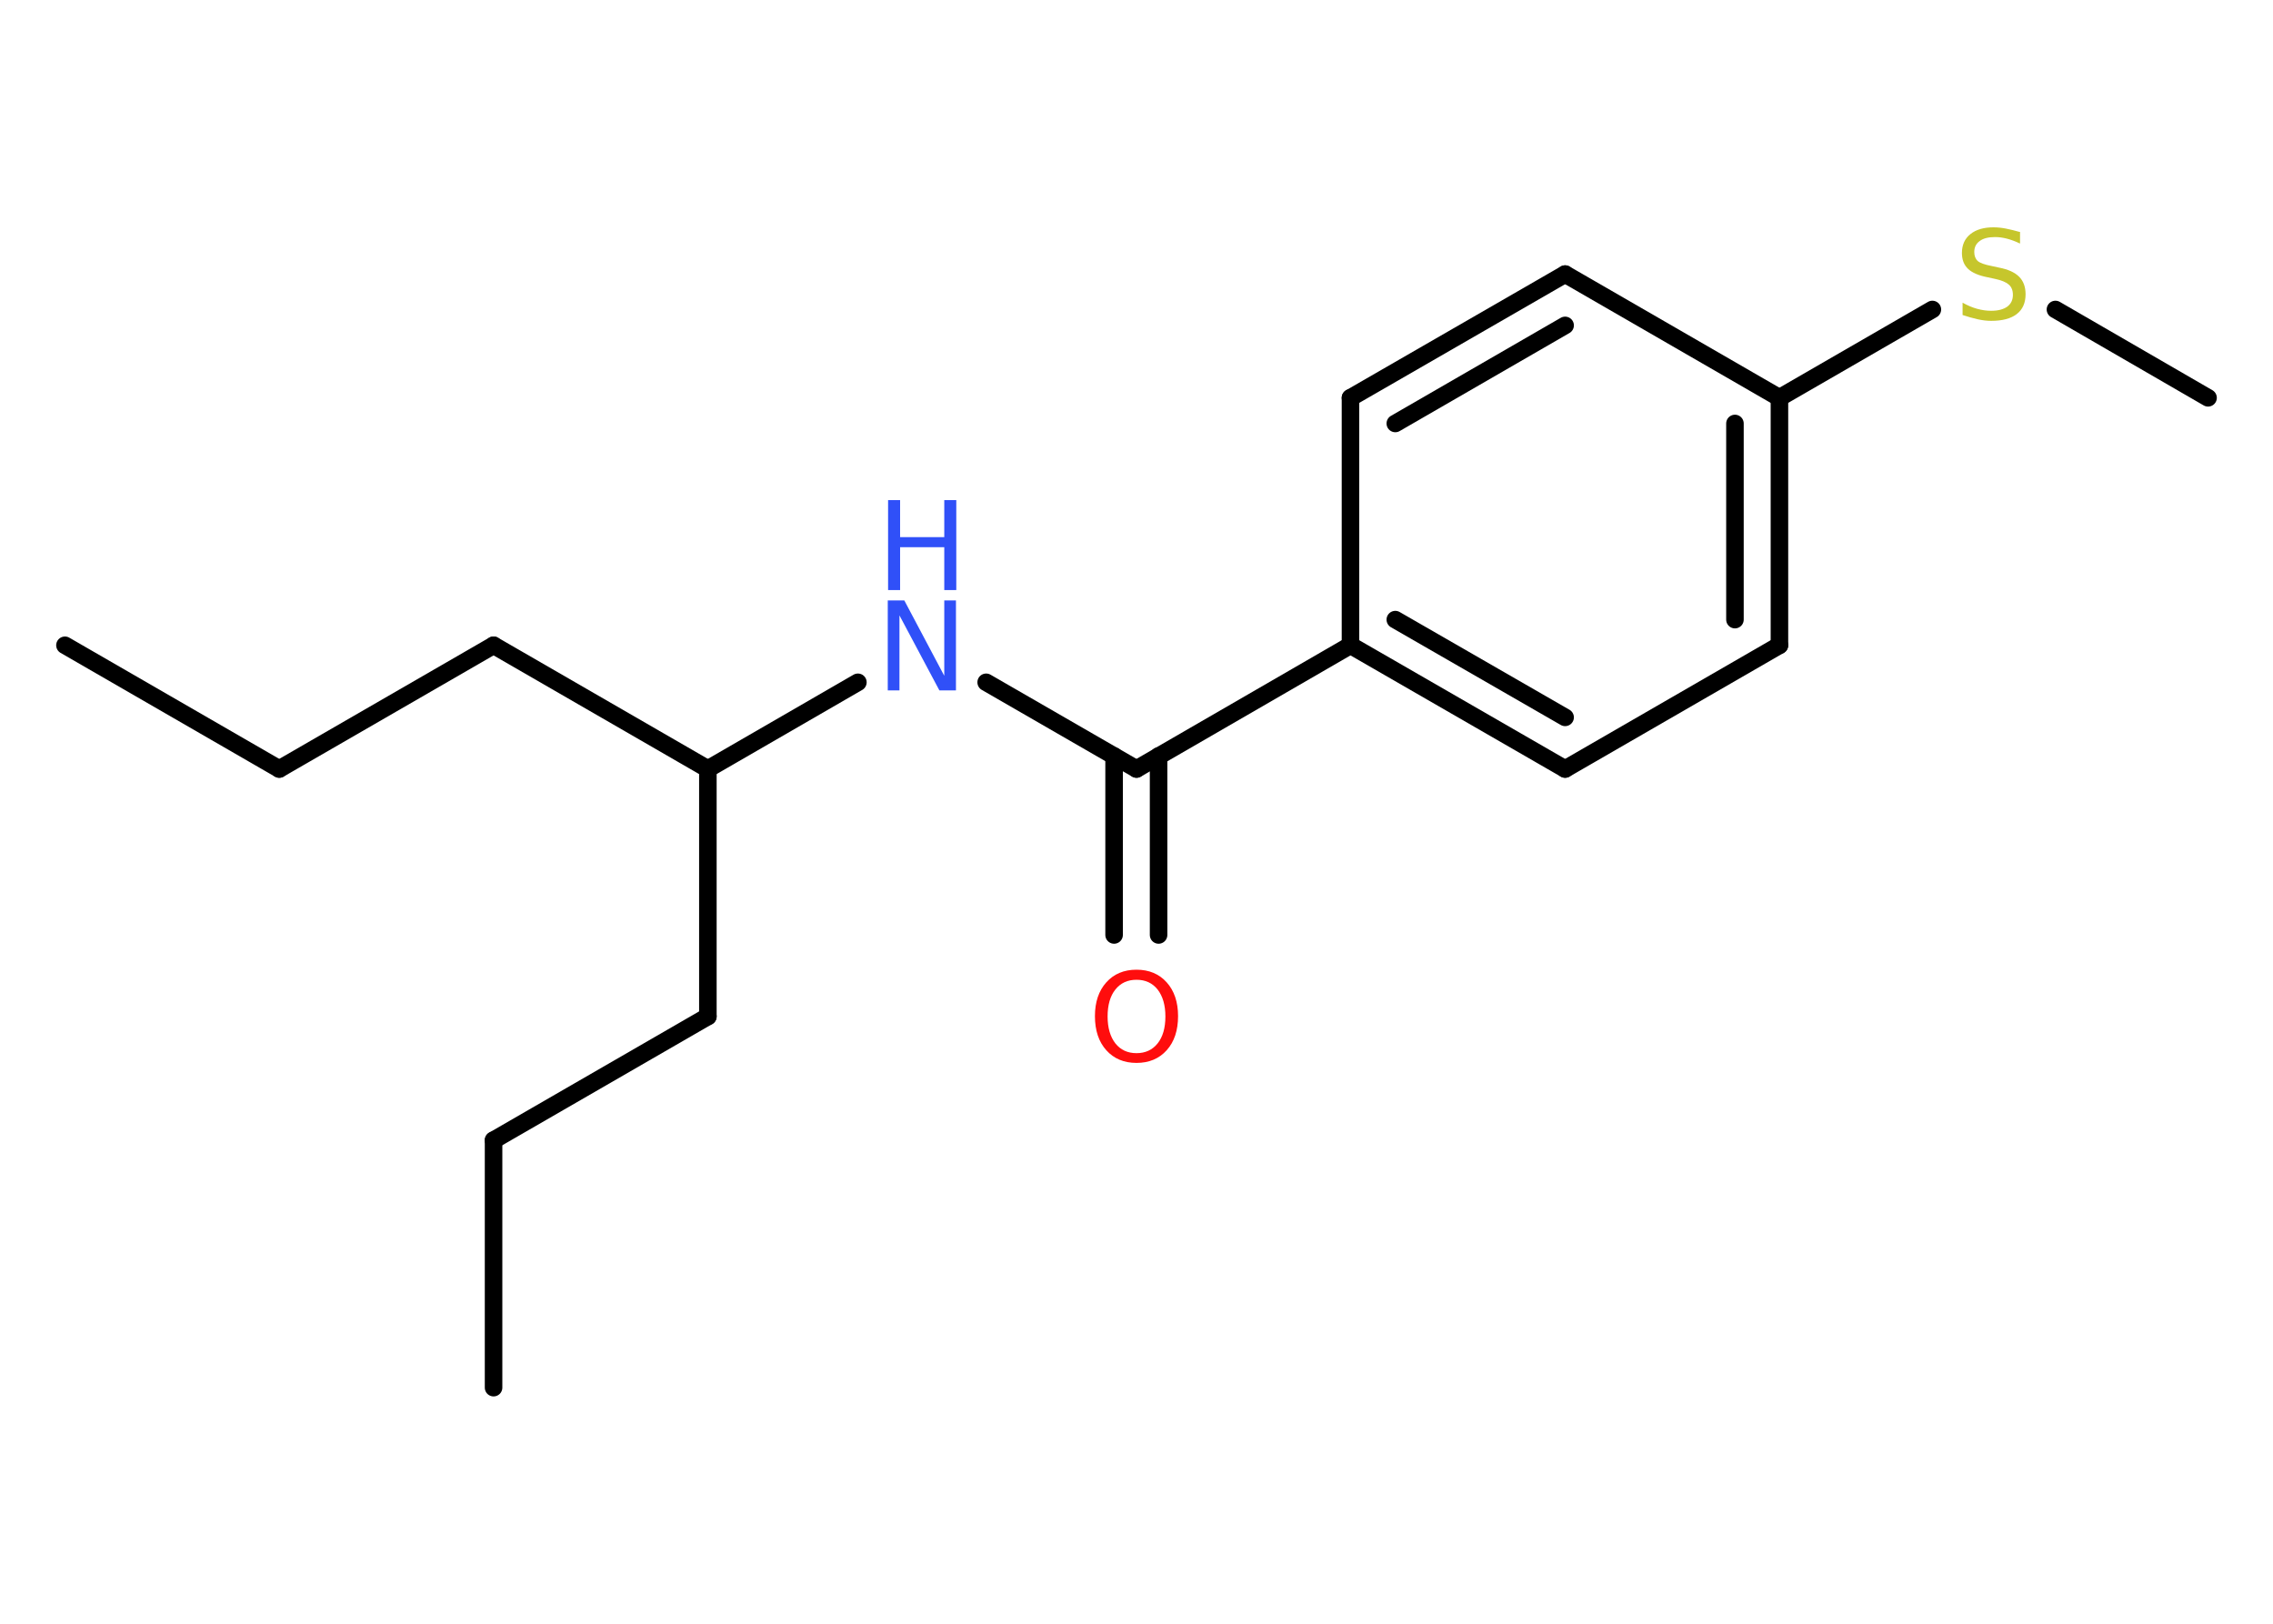 <?xml version='1.0' encoding='UTF-8'?>
<!DOCTYPE svg PUBLIC "-//W3C//DTD SVG 1.1//EN" "http://www.w3.org/Graphics/SVG/1.1/DTD/svg11.dtd">
<svg version='1.2' xmlns='http://www.w3.org/2000/svg' xmlns:xlink='http://www.w3.org/1999/xlink' width='70.0mm' height='50.0mm' viewBox='0 0 70.0 50.0'>
  <desc>Generated by the Chemistry Development Kit (http://github.com/cdk)</desc>
  <g stroke-linecap='round' stroke-linejoin='round' stroke='#000000' stroke-width='.54' fill='#3050F8'>
    <rect x='.0' y='.0' width='70.0' height='50.0' fill='#FFFFFF' stroke='none'/>
    <g id='mol1' class='mol'>
      <line id='mol1bnd1' class='bond' x1='2.0' y1='19.87' x2='8.6' y2='23.68'/>
      <line id='mol1bnd2' class='bond' x1='8.6' y1='23.68' x2='15.2' y2='19.87'/>
      <line id='mol1bnd3' class='bond' x1='15.2' y1='19.87' x2='21.8' y2='23.68'/>
      <line id='mol1bnd4' class='bond' x1='21.8' y1='23.68' x2='21.8' y2='31.3'/>
      <line id='mol1bnd5' class='bond' x1='21.8' y1='31.3' x2='15.2' y2='35.11'/>
      <line id='mol1bnd6' class='bond' x1='15.2' y1='35.11' x2='15.2' y2='42.73'/>
      <line id='mol1bnd7' class='bond' x1='21.8' y1='23.68' x2='26.42' y2='21.01'/>
      <line id='mol1bnd8' class='bond' x1='30.37' y1='21.01' x2='35.0' y2='23.68'/>
      <g id='mol1bnd9' class='bond'>
        <line x1='35.68' y1='23.28' x2='35.68' y2='28.79'/>
        <line x1='34.31' y1='23.28' x2='34.31' y2='28.79'/>
      </g>
      <line id='mol1bnd10' class='bond' x1='35.0' y1='23.68' x2='41.59' y2='19.87'/>
      <g id='mol1bnd11' class='bond'>
        <line x1='41.59' y1='19.87' x2='48.2' y2='23.68'/>
        <line x1='42.97' y1='19.08' x2='48.2' y2='22.09'/>
      </g>
      <line id='mol1bnd12' class='bond' x1='48.2' y1='23.68' x2='54.8' y2='19.87'/>
      <g id='mol1bnd13' class='bond'>
        <line x1='54.8' y1='19.87' x2='54.8' y2='12.25'/>
        <line x1='53.43' y1='19.08' x2='53.43' y2='13.04'/>
      </g>
      <line id='mol1bnd14' class='bond' x1='54.8' y1='12.25' x2='59.51' y2='9.53'/>
      <line id='mol1bnd15' class='bond' x1='63.3' y1='9.53' x2='68.0' y2='12.25'/>
      <line id='mol1bnd16' class='bond' x1='54.8' y1='12.25' x2='48.2' y2='8.44'/>
      <g id='mol1bnd17' class='bond'>
        <line x1='48.2' y1='8.44' x2='41.59' y2='12.25'/>
        <line x1='48.2' y1='10.02' x2='42.97' y2='13.04'/>
      </g>
      <line id='mol1bnd18' class='bond' x1='41.59' y1='19.87' x2='41.59' y2='12.25'/>
      <g id='mol1atm8' class='atom'>
        <path d='M27.35 18.49h.5l1.23 2.32v-2.32h.36v2.77h-.51l-1.23 -2.31v2.31h-.36v-2.77z' stroke='none'/>
        <path d='M27.35 15.4h.37v1.14h1.36v-1.14h.37v2.77h-.37v-1.32h-1.36v1.32h-.37v-2.77z' stroke='none'/>
      </g>
      <path id='mol1atm10' class='atom' d='M35.0 30.17q-.41 .0 -.65 .3q-.24 .3 -.24 .83q.0 .52 .24 .83q.24 .3 .65 .3q.41 .0 .65 -.3q.24 -.3 .24 -.83q.0 -.52 -.24 -.83q-.24 -.3 -.65 -.3zM35.0 29.86q.58 .0 .93 .39q.35 .39 .35 1.04q.0 .66 -.35 1.05q-.35 .39 -.93 .39q-.58 .0 -.93 -.39q-.35 -.39 -.35 -1.05q.0 -.65 .35 -1.04q.35 -.39 .93 -.39z' stroke='none' fill='#FF0D0D'/>
      <path id='mol1atm15' class='atom' d='M62.21 7.14v.36q-.21 -.1 -.4 -.15q-.19 -.05 -.37 -.05q-.31 .0 -.47 .12q-.17 .12 -.17 .34q.0 .18 .11 .28q.11 .09 .42 .15l.23 .05q.42 .08 .62 .28q.2 .2 .2 .54q.0 .4 -.27 .61q-.27 .21 -.79 .21q-.2 .0 -.42 -.05q-.22 -.05 -.46 -.13v-.38q.23 .13 .45 .19q.22 .06 .43 .06q.32 .0 .5 -.13q.17 -.13 .17 -.36q.0 -.21 -.13 -.32q-.13 -.11 -.41 -.17l-.23 -.05q-.42 -.08 -.61 -.26q-.19 -.18 -.19 -.49q.0 -.37 .26 -.58q.26 -.21 .71 -.21q.19 .0 .39 .04q.2 .04 .41 .1z' stroke='none' fill='#C6C62C'/>
    </g>
  </g>
</svg>

